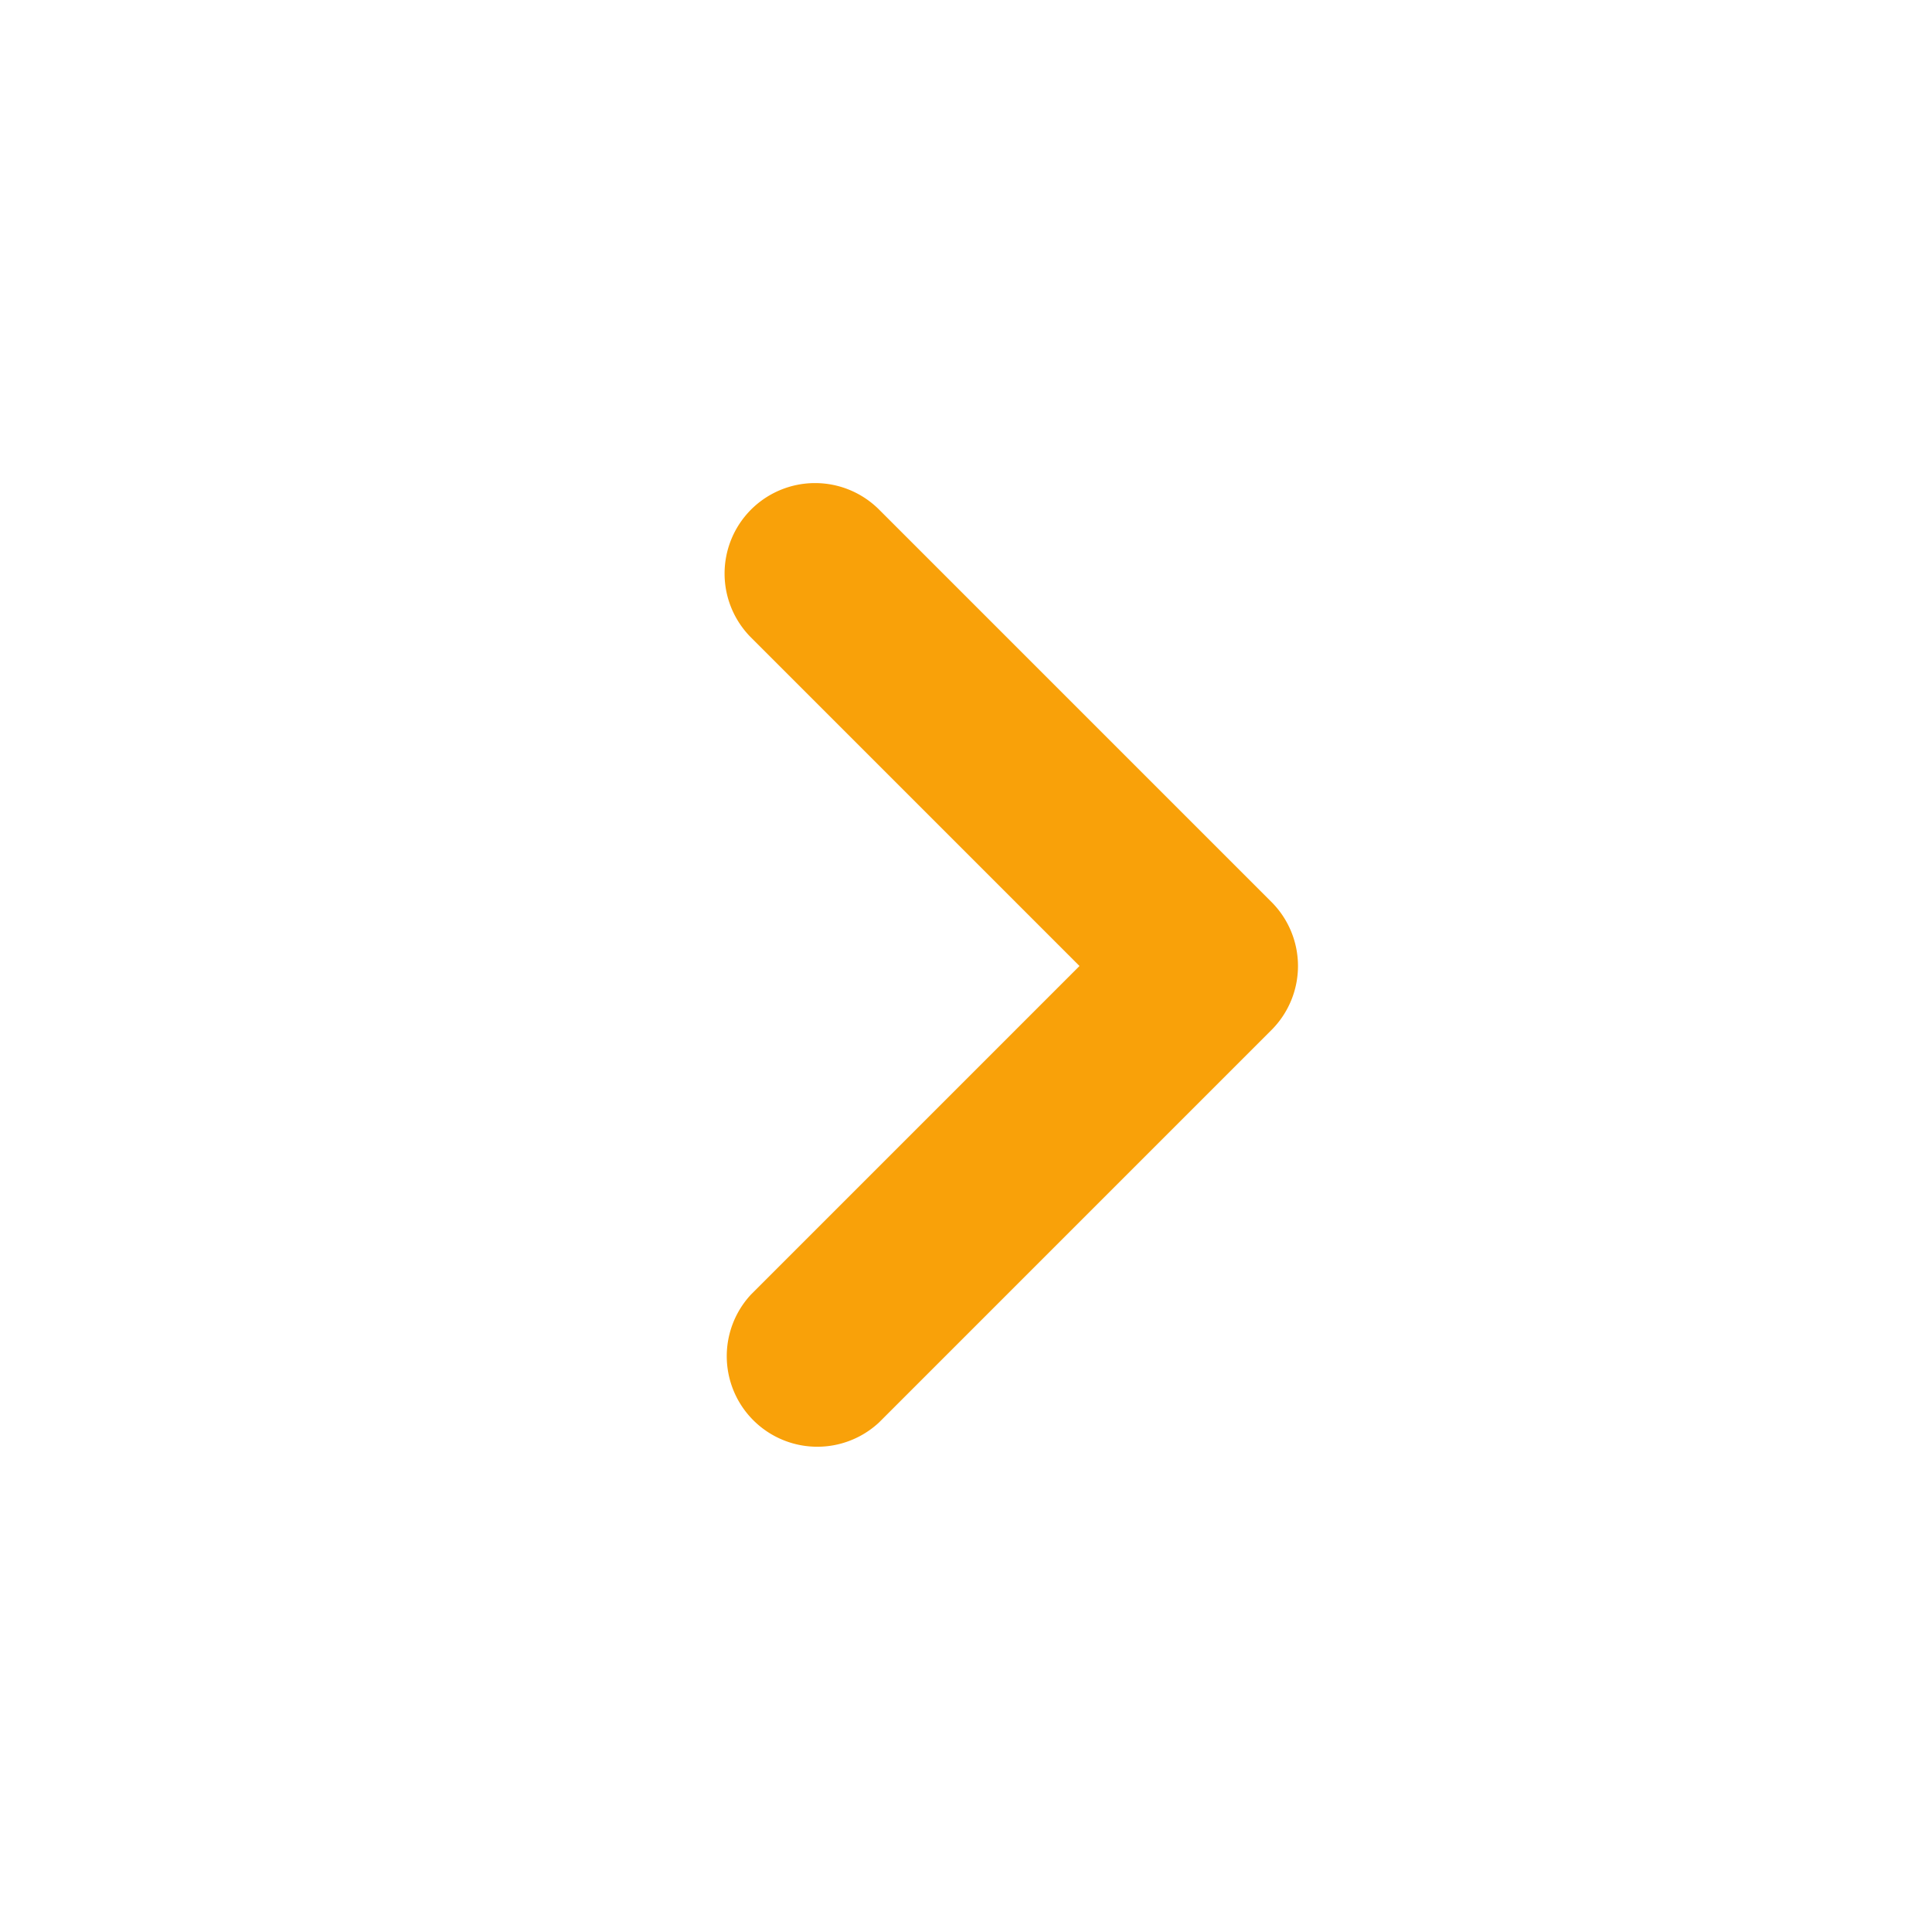 <svg xmlns="http://www.w3.org/2000/svg" width="1.2em" height="1.2em" viewBox="0 0 16 16">
	<path fill="#F9A109" fill-rule="evenodd" d="M6.22 4.22a.75.75 0 0 1 1.06 0l3.25 3.25a.75.75 0 0 1 0 1.06l-3.25 3.25a.75.75 0 0 1-1.06-1.06L8.94 8L6.22 5.28a.75.75 0 0 1 0-1.06" clip-rule="evenodd" />
</svg>